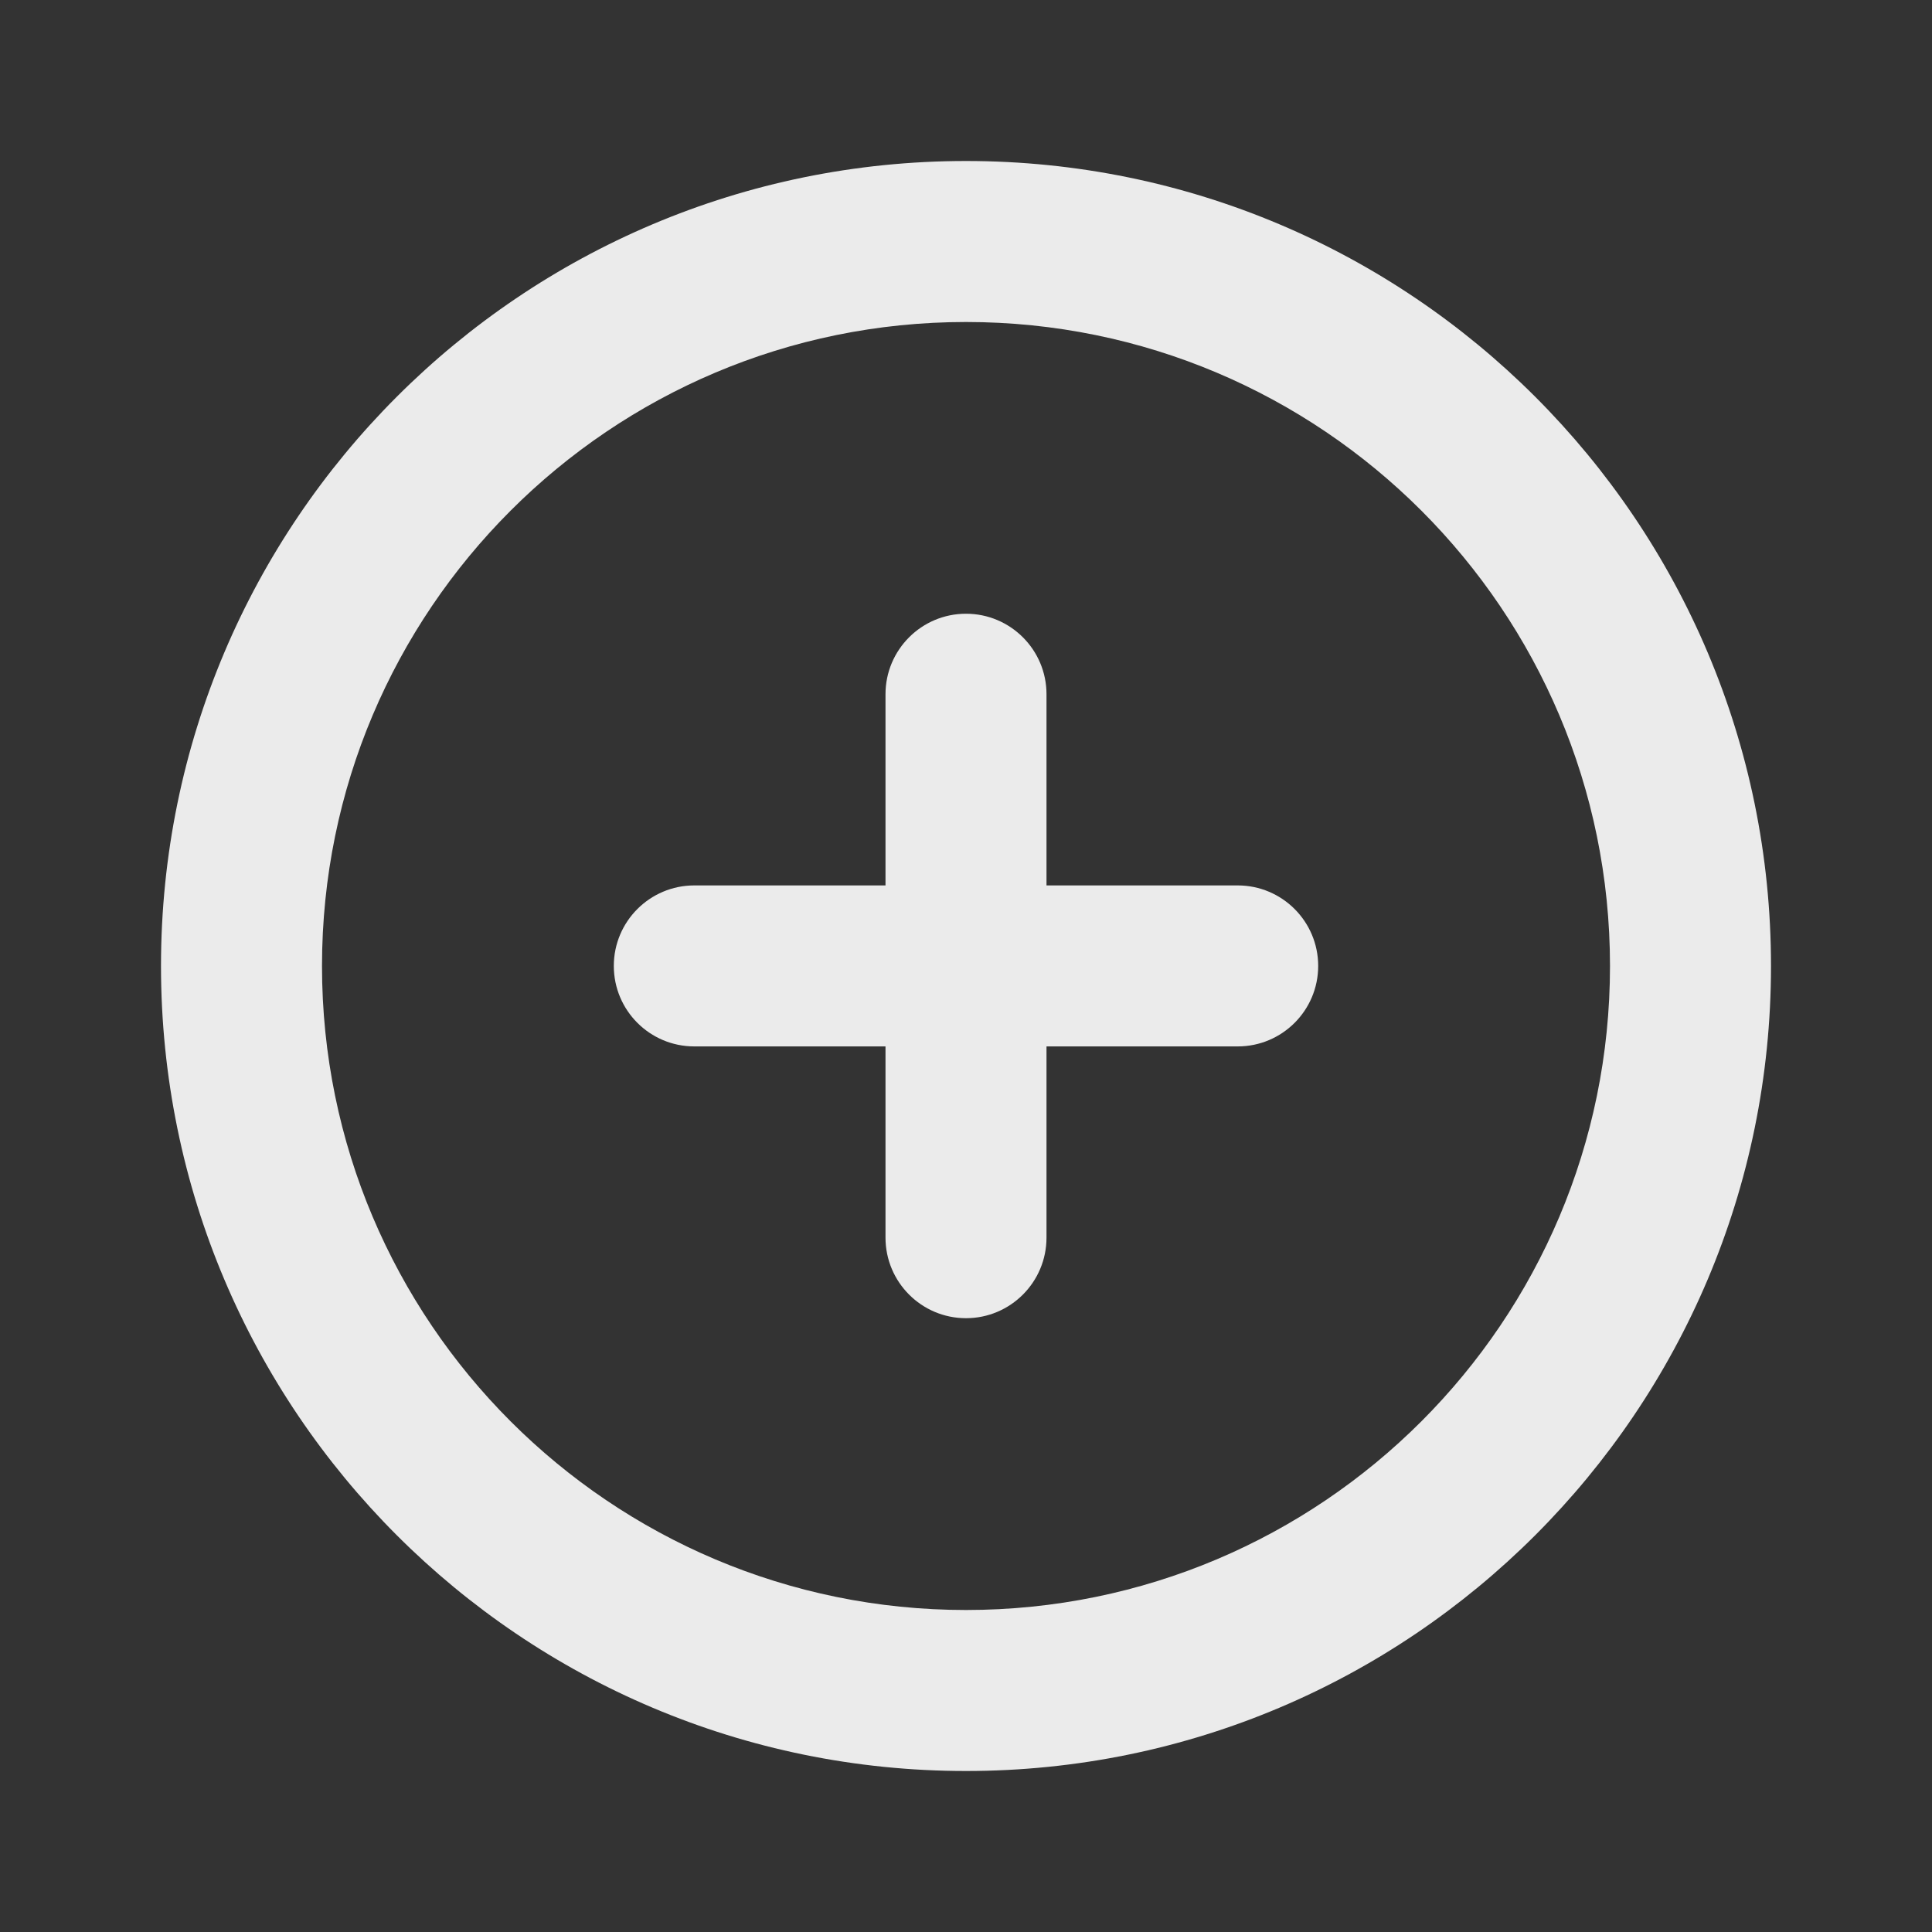 <svg width="24" height="24" viewBox="0 0 24 24" fill="none" xmlns="http://www.w3.org/2000/svg">
<rect x="0" y="0" width="24" height="24" fill="#333333" stroke="none"/>
<g opacity="0.9">
<path d="M15.375 12.999C15.927 12.999 16.375 12.552 16.375 11.999C16.375 11.447 15.927 10.999 15.375 10.999V12.999ZM8.625 10.999C8.073 10.999 7.625 11.447 7.625 11.999C7.625 12.552 8.073 12.999 8.625 12.999V10.999ZM11 15.374C11 15.927 11.448 16.375 12 16.375C12.552 16.375 13 15.927 13 15.374H11ZM13 8.624C13 8.072 12.552 7.624 12 7.624C11.448 7.624 11 8.072 11 8.624L13 8.624ZM20 12C20 16.418 16.418 20 12 20V22C17.523 22 22 17.523 22 12H20ZM12 20C7.582 20 4 16.418 4 12H2C2 17.523 6.477 22 12 22V20ZM4 12C4 7.582 7.582 4 12 4V2C6.477 2 2 6.477 2 12H4ZM12 4C16.418 4 20 7.582 20 12H22C22 6.477 17.523 2 12 2V4ZM15.375 10.999H12V12.999H15.375V10.999ZM12 10.999H8.625V12.999H12V10.999ZM13 15.374V11.999H11V15.374H13ZM13 11.999L13 8.624L11 8.624L11 11.999L13 11.999Z" fill="white"/>
</g>
</svg>
